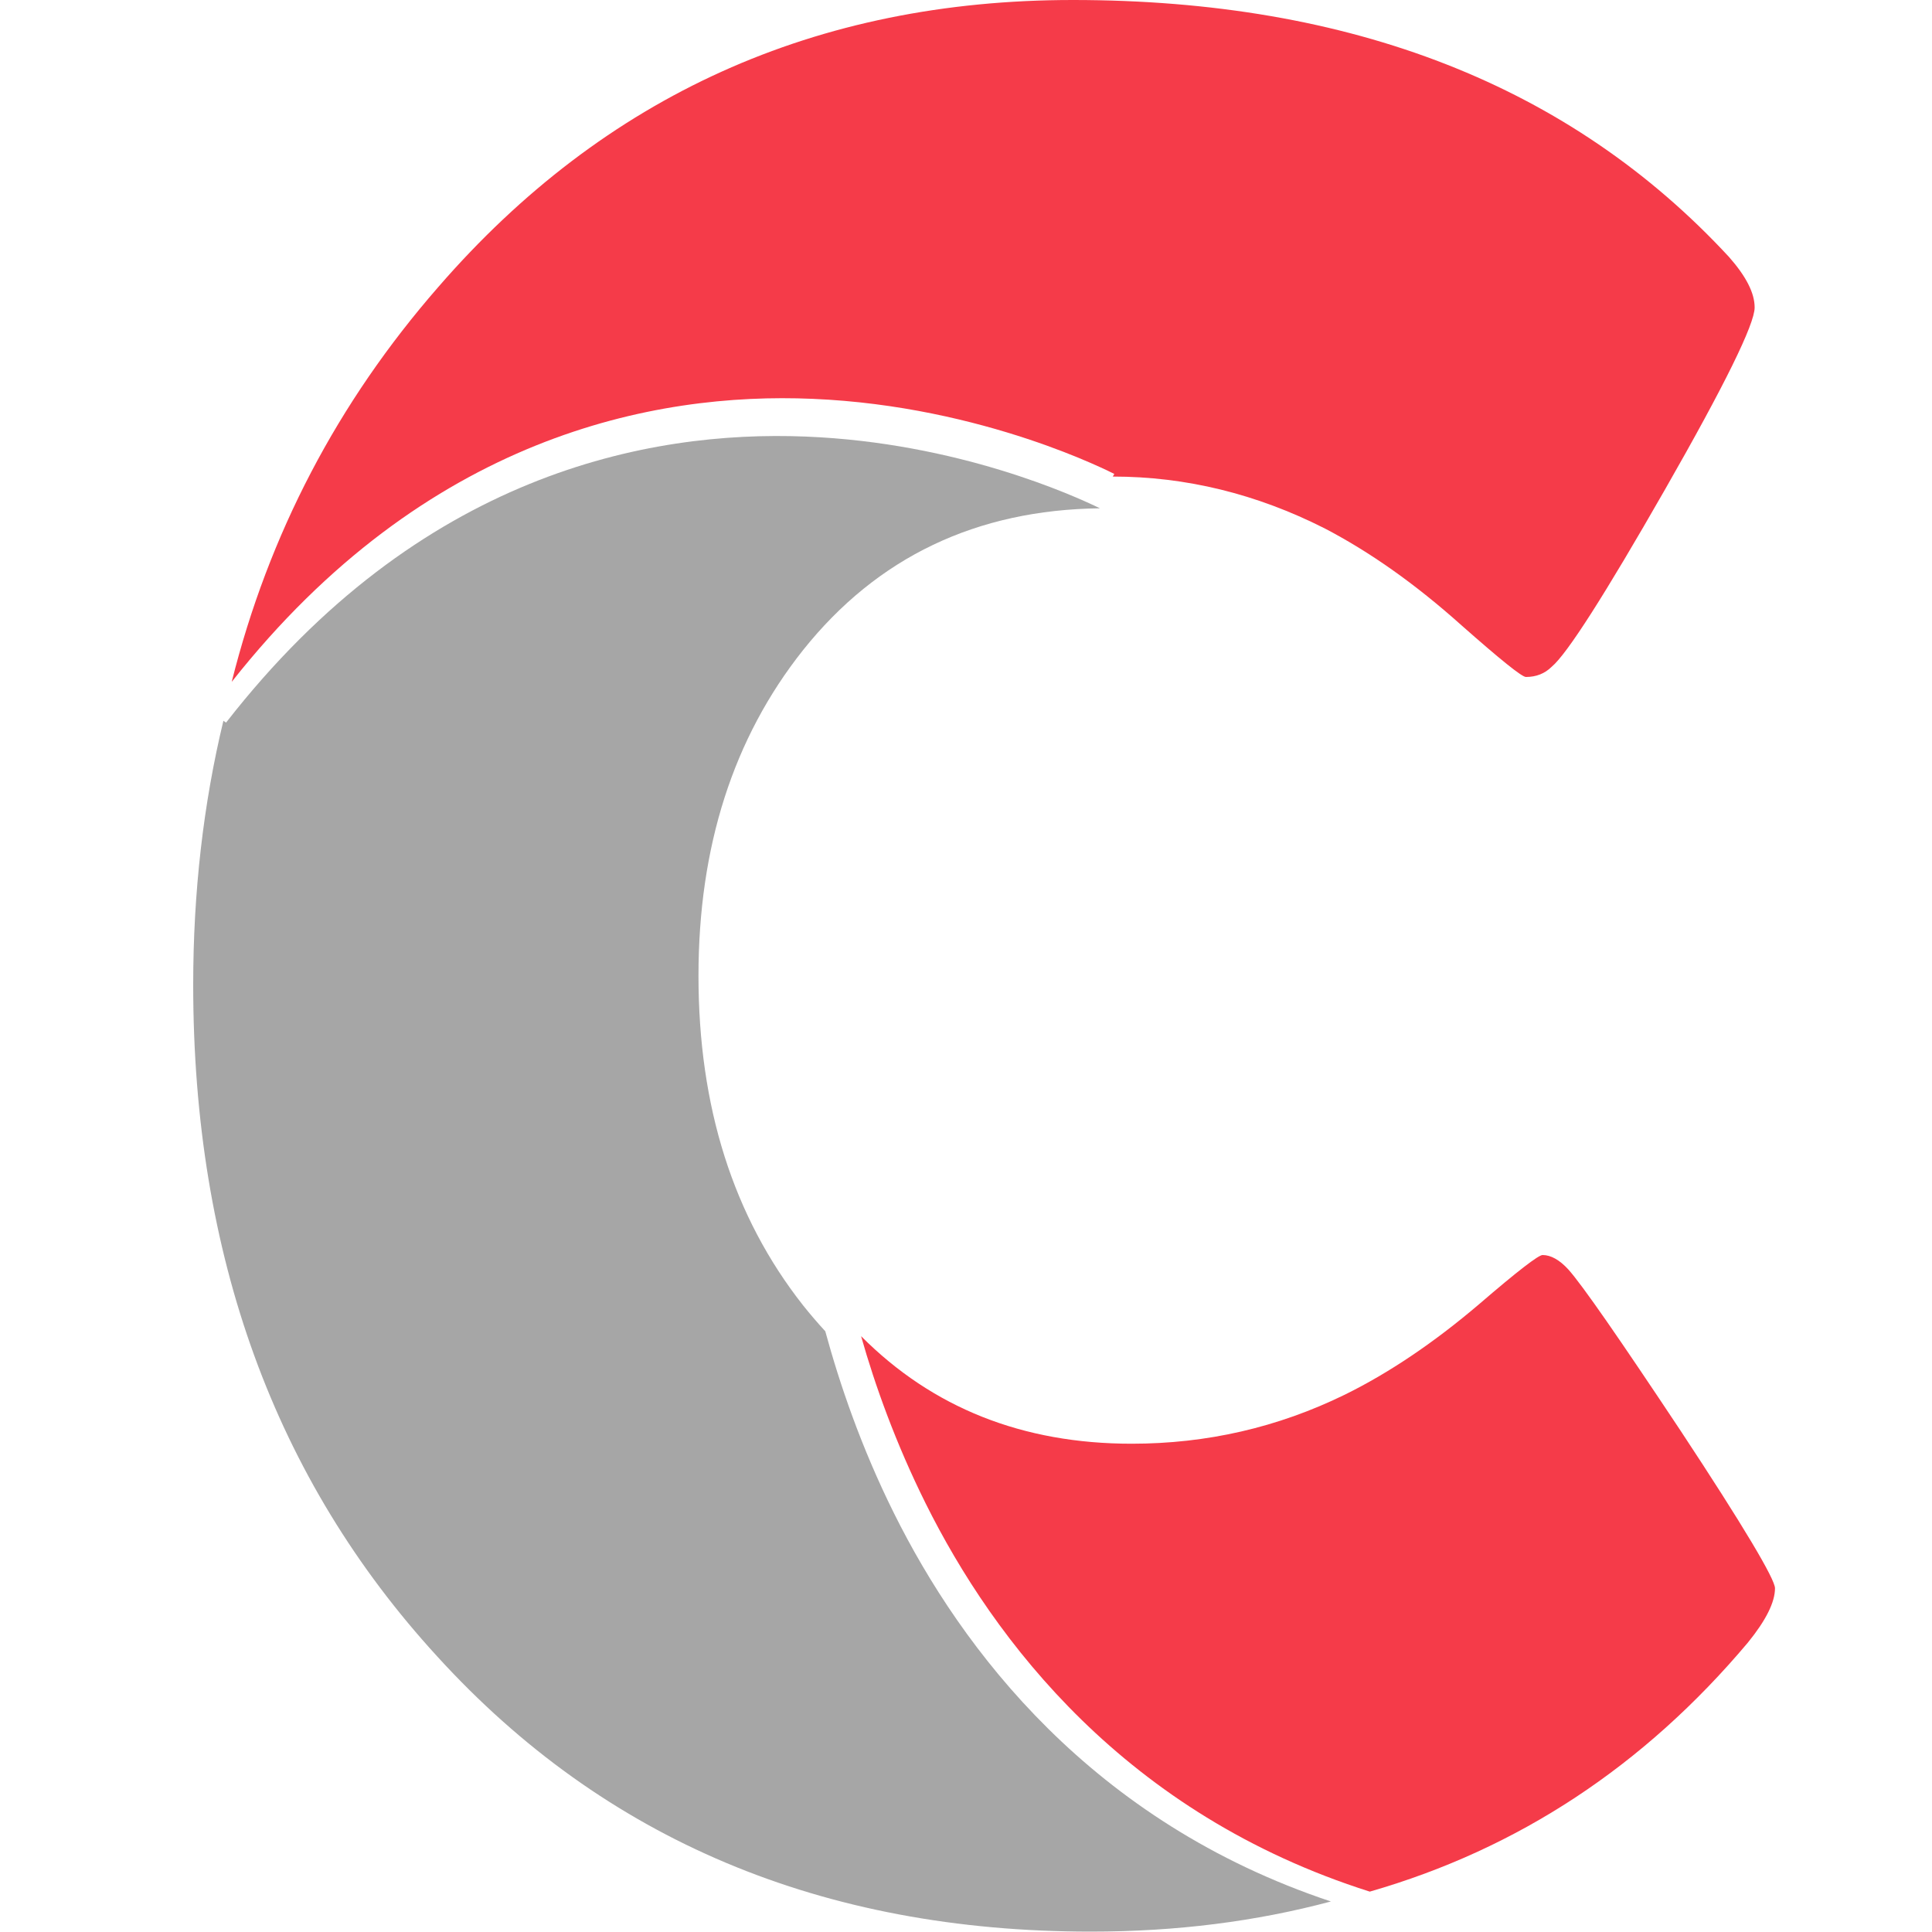 <svg width="30" height="30" viewBox="0 0 30 30" fill="none" xmlns="http://www.w3.org/2000/svg">
<path d="M12.615 6.193C15.293 6.305 17.285 7.354 17.303 7.359L17.279 7.4C18.416 7.4 19.512 7.67 20.566 8.203C21.264 8.566 21.973 9.064 22.693 9.709C23.297 10.242 23.631 10.512 23.695 10.512C23.854 10.512 23.988 10.459 24.094 10.354C24.334 10.154 24.92 9.234 25.852 7.605C26.783 5.977 27.246 5.033 27.246 4.775C27.246 4.547 27.111 4.289 26.848 3.99C24.387 1.33 20.988 0 16.658 0C12.674 0 9.387 1.482 6.809 4.453C5.238 6.252 4.172 8.297 3.598 10.588C6.609 6.773 10.16 6.088 12.615 6.193Z" fill="#F53B49"/>
<path d="M26.098 22.219C25.148 20.789 24.568 19.951 24.352 19.711C24.217 19.564 24.082 19.488 23.953 19.488C23.889 19.488 23.561 19.74 22.969 20.25C22.26 20.854 21.562 21.322 20.883 21.656C19.84 22.166 18.738 22.418 17.572 22.418C15.879 22.418 14.479 21.861 13.371 20.748C13.588 21.516 13.91 22.412 14.373 23.344C15.434 25.477 17.479 28.172 21.27 29.373C23.572 28.711 25.529 27.422 27.141 25.506C27.422 25.16 27.562 24.879 27.562 24.662C27.562 24.521 27.076 23.701 26.098 22.219Z" fill="#F53B49"/>
<path d="M13.881 23.496C13.371 22.471 13.037 21.486 12.815 20.672C12.697 20.543 12.58 20.408 12.469 20.268C11.385 18.891 10.846 17.186 10.846 15.152C10.846 13.149 11.385 11.461 12.469 10.096C13.623 8.649 15.164 7.916 17.08 7.893C16.682 7.699 14.871 6.873 12.51 6.779C10.06 6.68 6.51 7.365 3.51 11.221L3.469 11.192C3.158 12.481 3 13.852 3 15.293C3 19.494 4.266 22.969 6.791 25.723C9.387 28.57 12.768 29.994 16.939 29.994C18.27 29.994 19.506 29.836 20.666 29.526C16.951 28.289 14.935 25.617 13.881 23.496Z" fill="#A6A6A6"/>
</svg>
